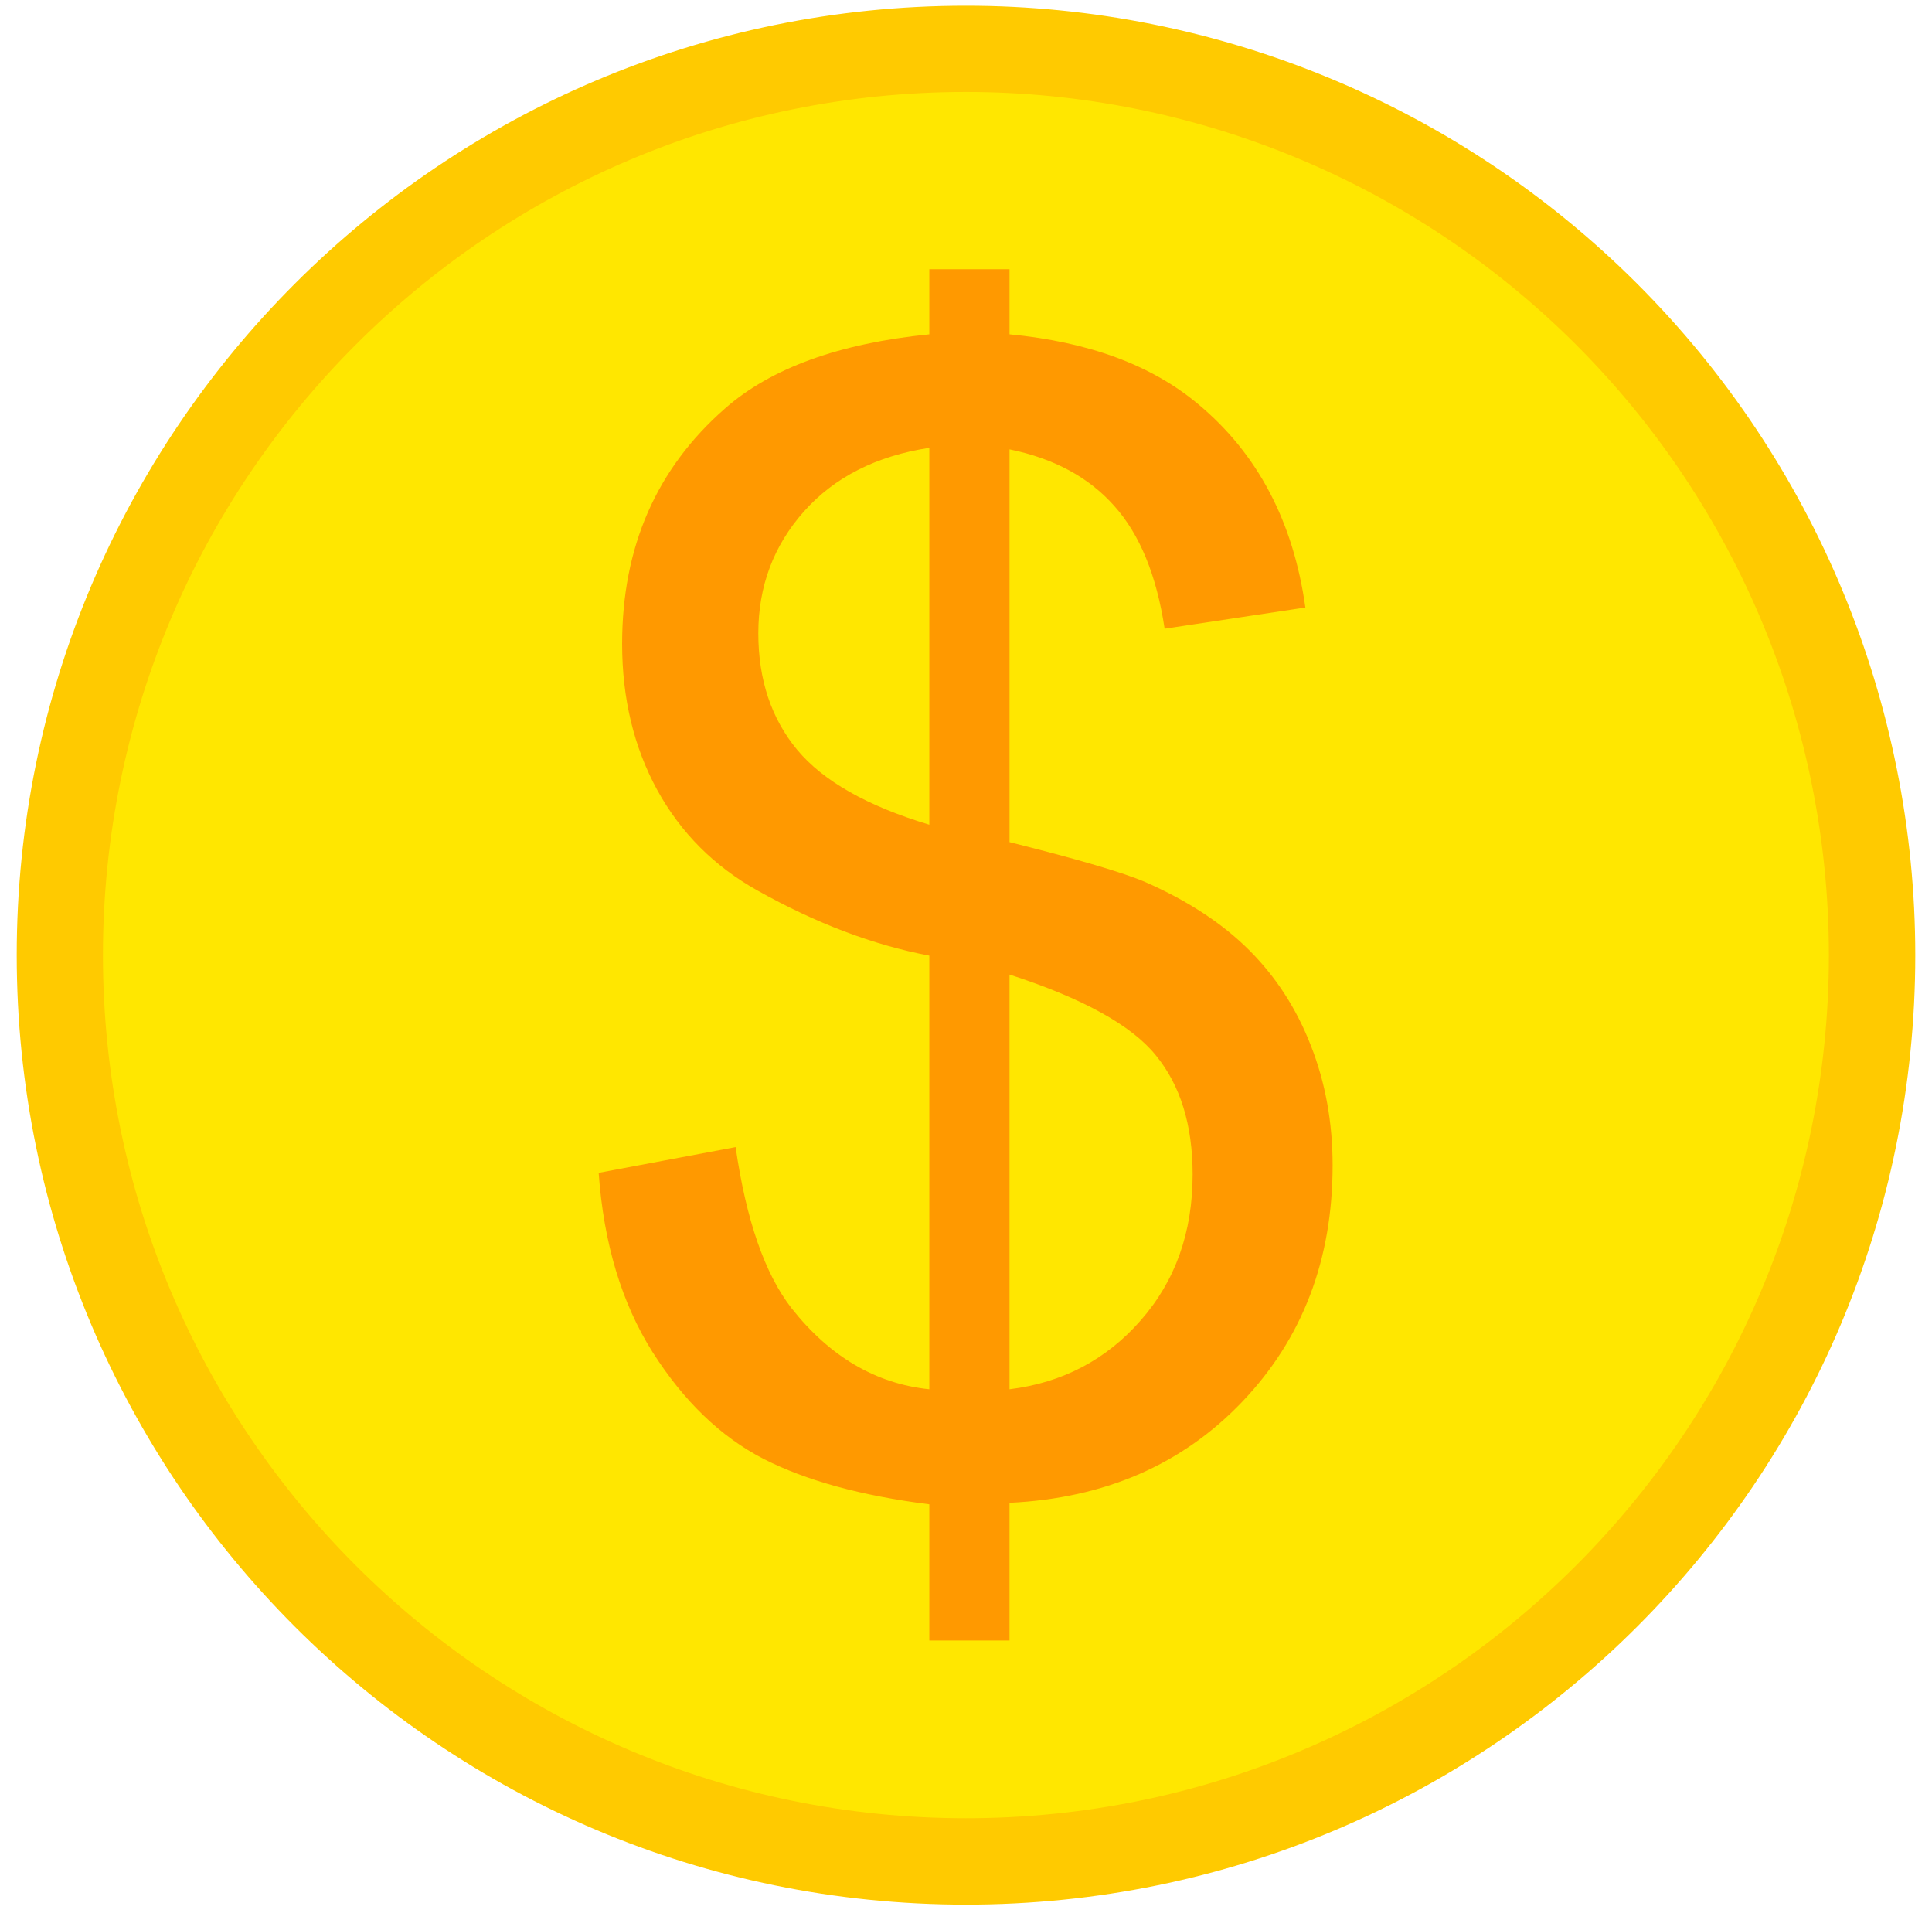 <svg version="1.1" viewBox="0.0 0.0 684.958 677.139" fill="none" stroke="none" stroke-linecap="square" stroke-miterlimit="10" xmlns:xlink="http://www.w3.org/1999/xlink" xmlns="http://www.w3.org/2000/svg"><clipPath id="p.0"><path d="m0 0l684.958 0l0 677.139l-684.958 0l0 -677.139z" clip-rule="nonzero"/></clipPath><g clip-path="url(#p.0)"><path fill="#000000" fill-opacity="0.0" d="m0 0l684.958 0l0 677.139l-684.958 0z" fill-rule="evenodd"/><path fill="#ffca00" d="m5.927 338.569l0 0c0 -185.872 150.679 -336.551 336.551 -336.551l0 0c89.259 0 174.862 35.458 237.978 98.574c63.116 63.116 98.574 148.719 98.574 237.978l0 0c0 185.872 -150.679 336.551 -336.551 336.551l0 0c-185.872 0 -336.551 -150.679 -336.551 -336.551z" fill-rule="evenodd"/><path fill="#ffe700" d="m36.497 338.54l0 0c0 -168.973 136.98 -305.953 305.953 -305.953l0 0c81.144 0 158.964 32.234 216.341 89.611c57.377 57.377 89.611 135.198 89.611 216.341l0 0c0 168.973 -136.98 305.953 -305.953 305.953l0 0c-168.973 0 -305.953 -136.98 -305.953 -305.953z" fill-rule="evenodd"/><path fill="#ff9900" d="m329.473 158.735l0 133.592c-21.997 -6.617 -37.616 -15.469 -46.855 -26.557c-9.18 -11.088 -13.771 -24.858 -13.771 -41.312c0 -16.632 5.395 -31.028 16.185 -43.189c10.849 -12.161 25.663 -19.672 44.441 -22.534zm28.435 186.707c25.931 8.405 43.219 17.943 51.863 28.614c8.703 10.611 13.055 24.68 13.055 42.206c0 20.566 -6.14 37.824 -18.42 51.774c-12.221 13.949 -27.72 22.086 -46.498 24.411l0 -147.005zm-28.435 -250.015l0 23.07c-32.012 3.219 -56.155 11.982 -72.429 26.289c-24.322 21.282 -36.483 49.091 -36.483 83.428c0 19.314 4.143 36.572 12.429 51.774c8.346 15.201 20.209 27.094 35.589 35.678c20.745 11.624 41.043 19.314 60.894 23.07l0 153.711c-18.957 -1.967 -35.231 -11.535 -48.823 -28.703c-9.478 -12.161 -16.095 -31.207 -19.851 -57.139l-48.554 9.121c1.788 25.037 8.167 46.23 19.136 63.577c11.028 17.347 24.083 29.926 39.165 37.735c15.142 7.75 34.784 13.145 58.927 16.185l0 48.286l28.435 0l0 -48.823c33.8 -1.61 61.341 -13.592 82.623 -35.946c21.282 -22.355 31.923 -50.253 31.923 -83.696c0 -15.201 -2.563 -29.329 -7.69 -42.385c-5.067 -13.055 -12.34 -24.322 -21.818 -33.8c-9.478 -9.478 -21.729 -17.526 -36.751 -24.143c-7.869 -3.398 -23.964 -8.137 -48.286 -14.218l0 -139.225c15.738 3.219 28.107 9.896 37.109 20.03c9.061 10.075 15.022 24.59 17.884 43.547l49.896 -7.511c-4.292 -30.581 -16.99 -54.635 -38.092 -72.161c-16.453 -13.771 -38.718 -21.997 -66.796 -24.68l0 -23.07z" fill-rule="evenodd"/></g></svg>
